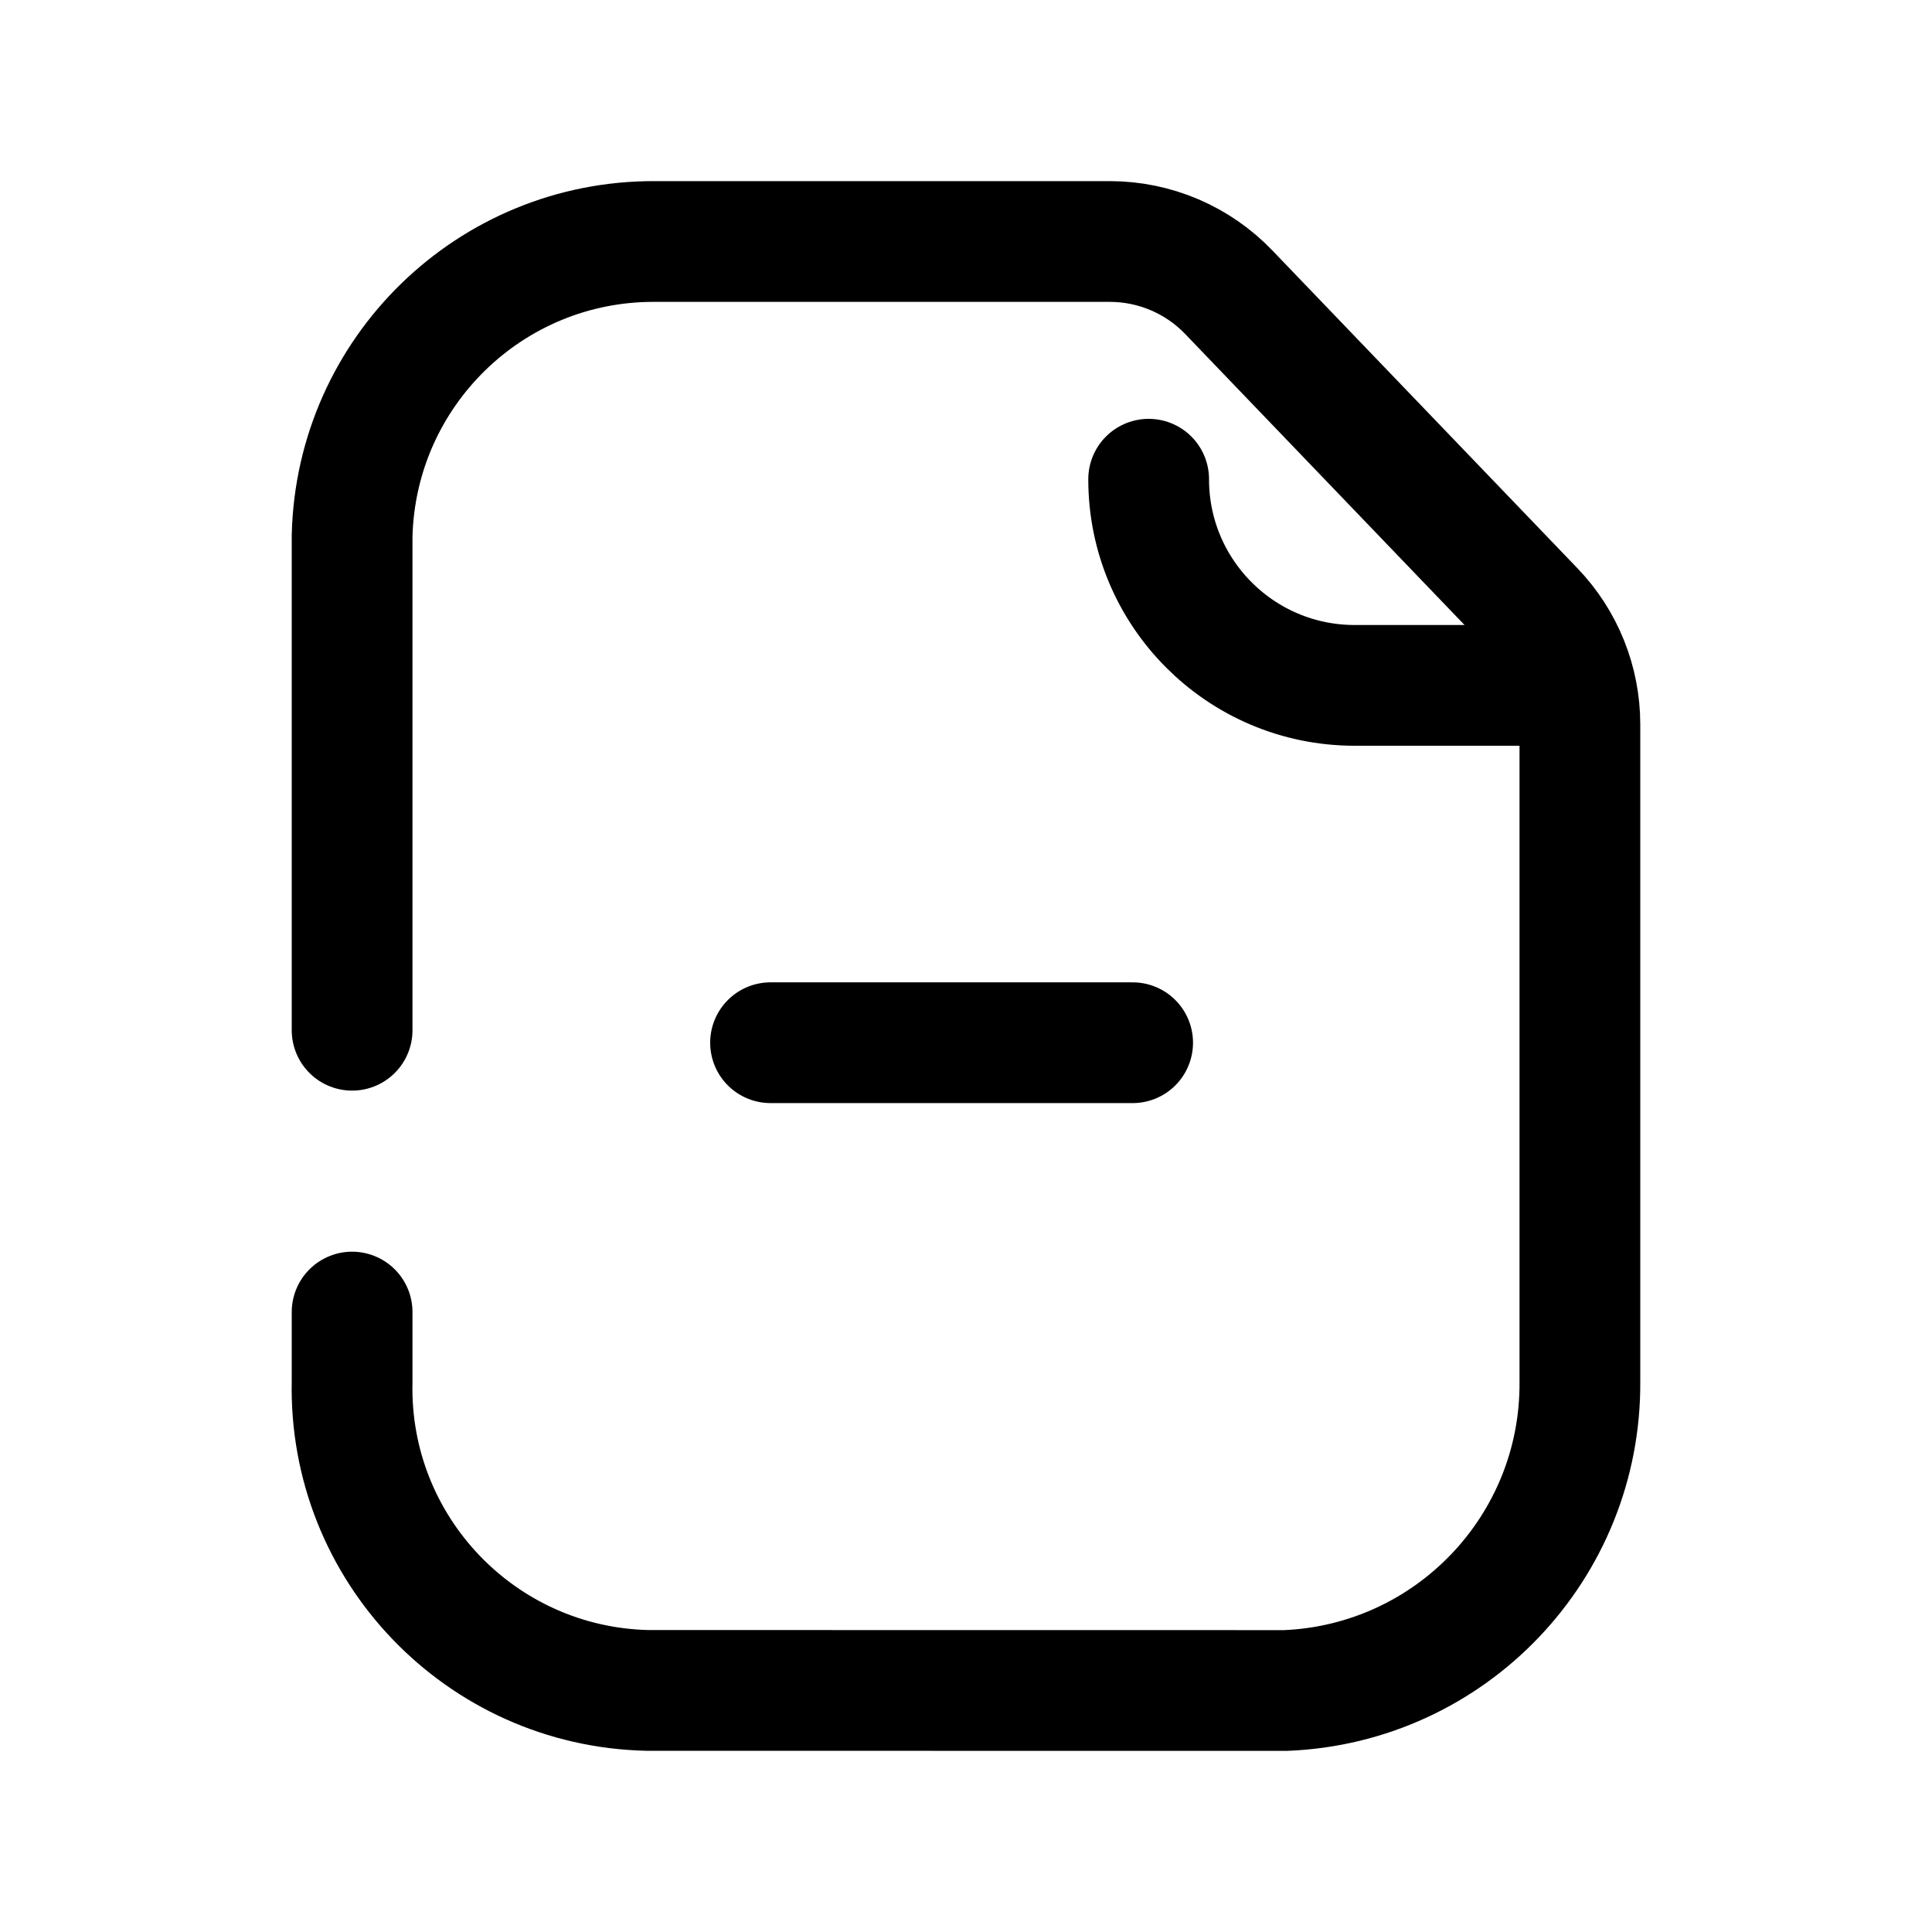 <svg width="24" height="24" viewBox="0 0 24 24" fill="none" xmlns="http://www.w3.org/2000/svg">
<path d="M14.07 12.953H9.572" stroke="black" stroke-width="1.5" stroke-linecap="round" stroke-linejoin="round"/>
<path d="M4.374 12.798V6.657C4.423 4.618 6.094 2.991 8.134 3H13.786C14.343 3 14.878 3.227 15.264 3.63L19.055 7.579C19.422 7.961 19.626 8.47 19.626 8.999V17.163C19.641 19.22 18.023 20.916 15.97 21L8.044 20.999C5.971 20.953 4.328 19.236 4.374 17.163V16.299" stroke="black" stroke-width="1.5" stroke-linecap="round" stroke-linejoin="round"/>
<path d="M14.269 5.953C14.268 7.364 15.41 8.511 16.823 8.514H19.561" stroke="black" stroke-width="1.5" stroke-linecap="round" stroke-linejoin="round"/>
</svg>
